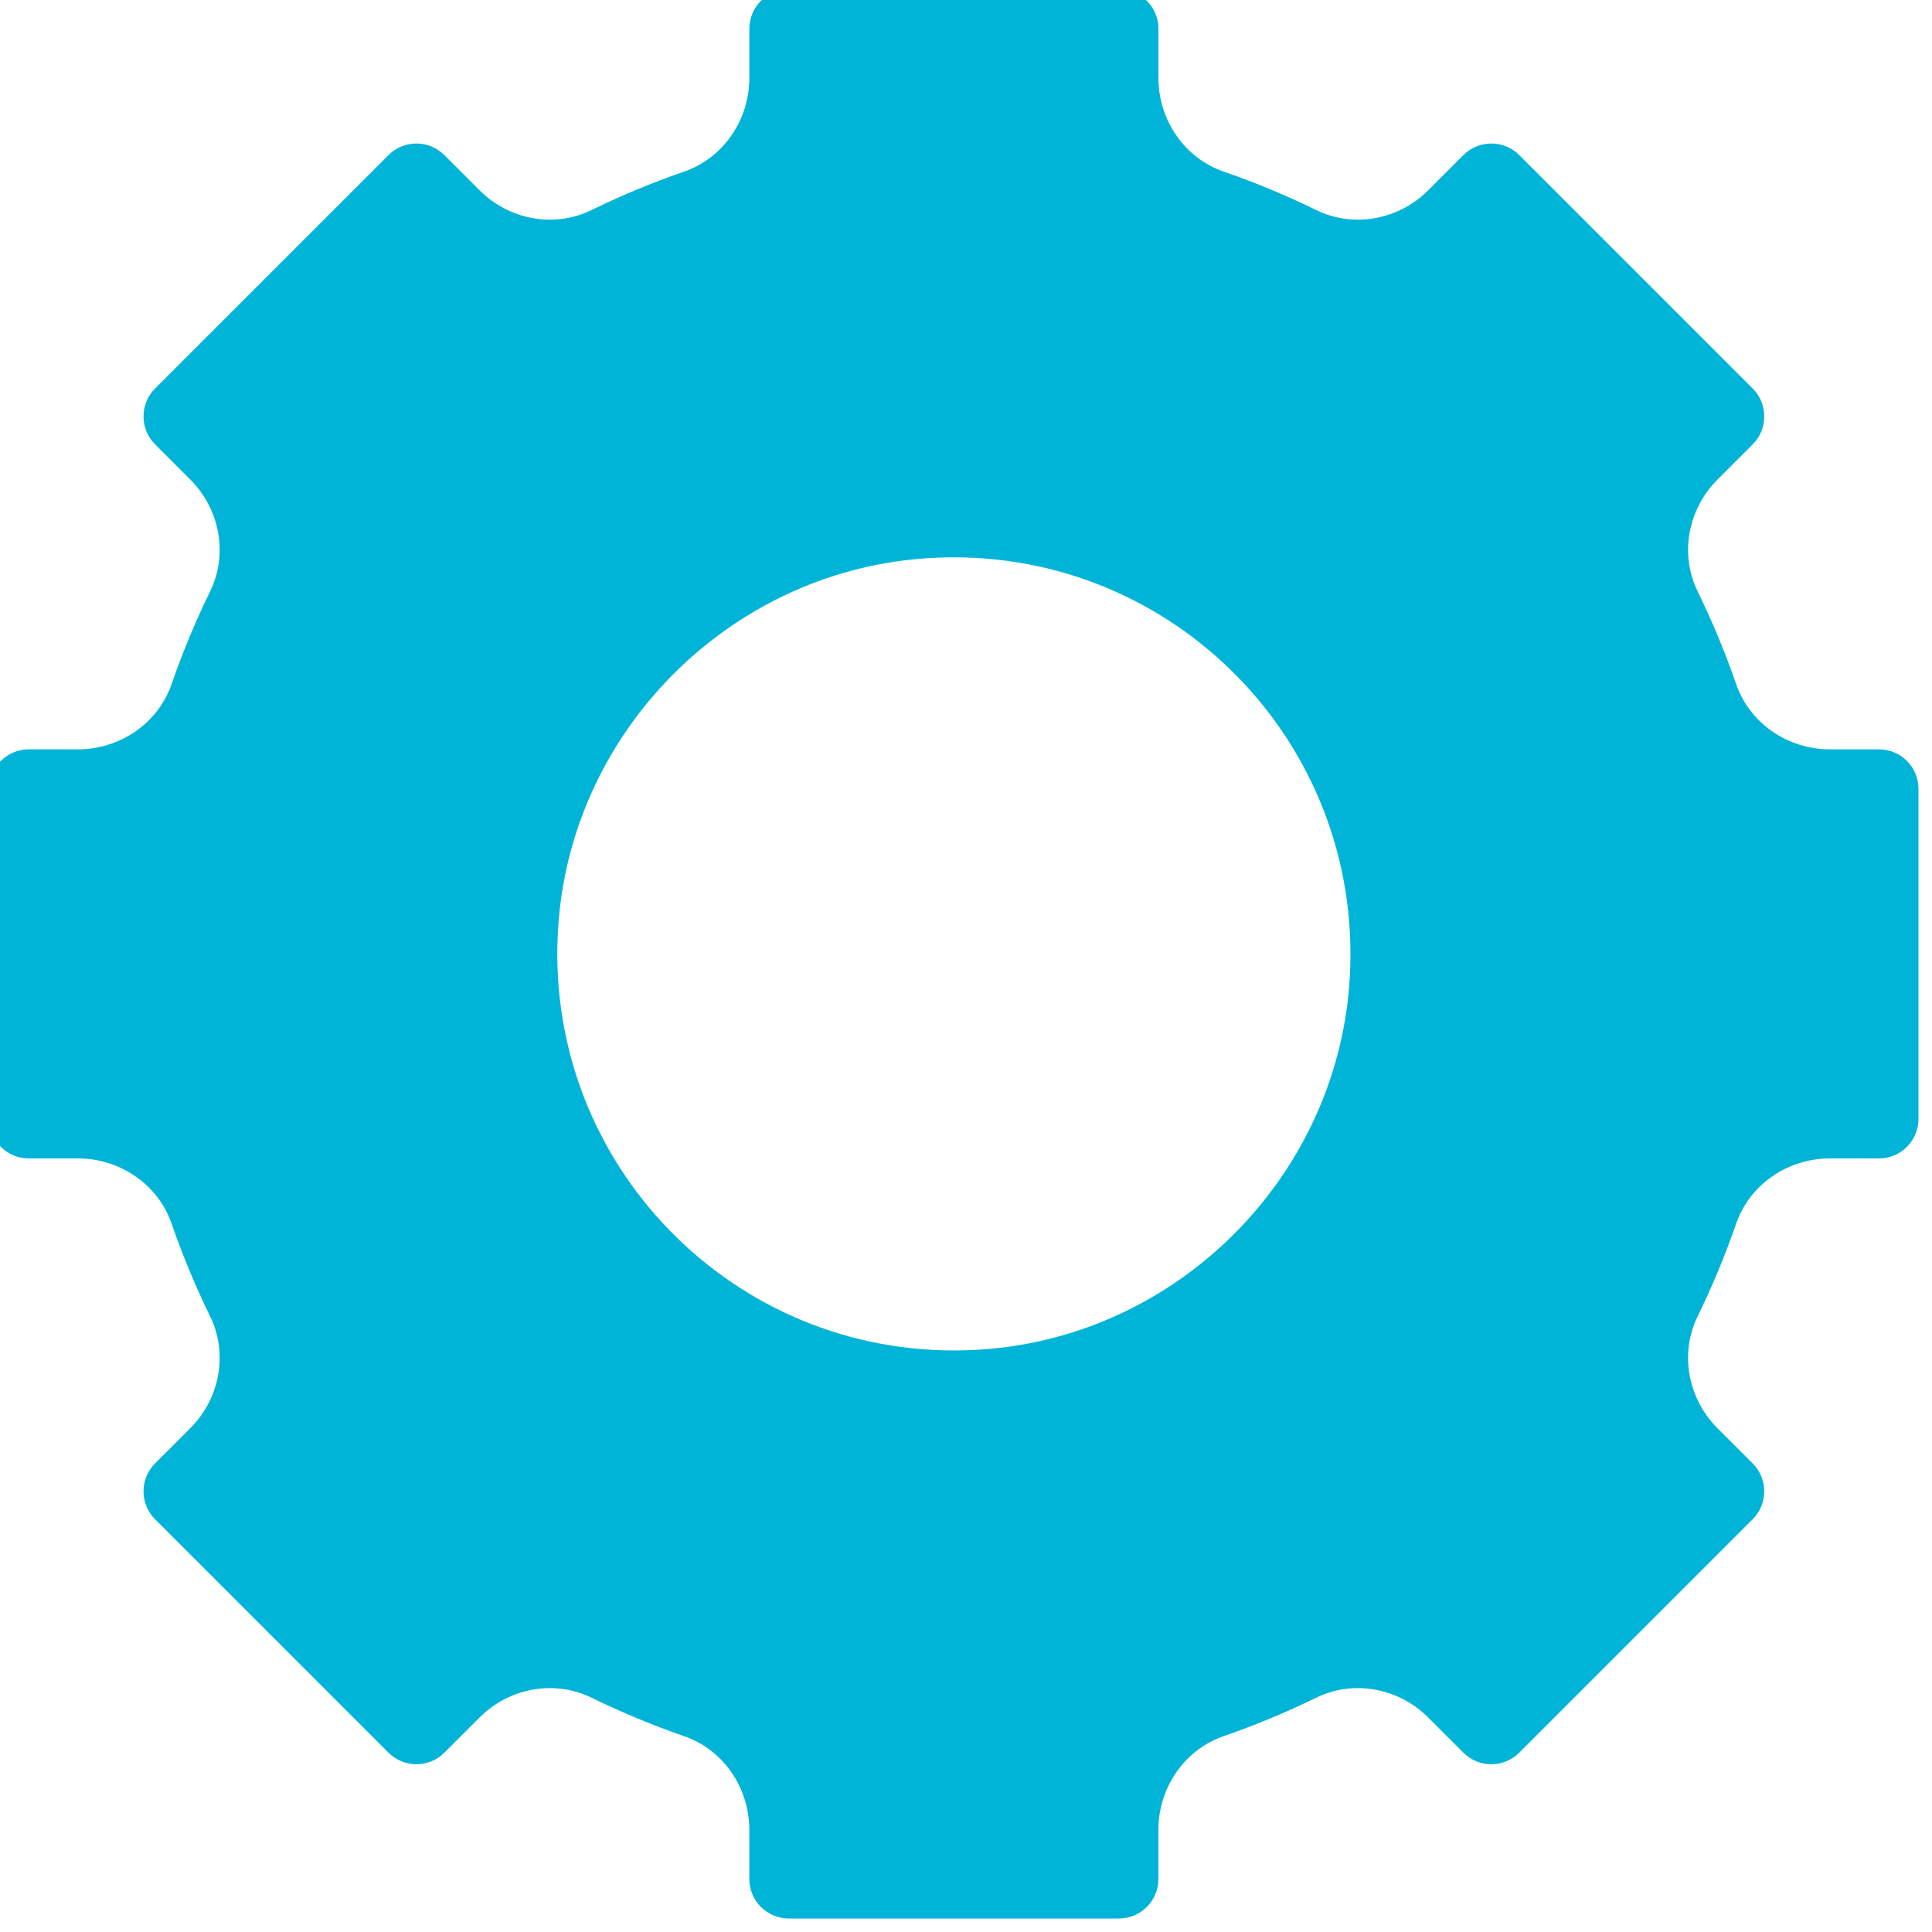 <?xml version="1.0" encoding="UTF-8" standalone="no" ?>
<!DOCTYPE svg PUBLIC "-//W3C//DTD SVG 1.1//EN" "http://www.w3.org/Graphics/SVG/1.1/DTD/svg11.dtd">
<svg xmlns="http://www.w3.org/2000/svg" xmlns:xlink="http://www.w3.org/1999/xlink" version="1.1" width="210" height="210" viewBox="0 0 210 210" xml:space="preserve">
<desc>Created with Fabric.js 1.7.22</desc>
<defs>
</defs>
<g id="icon" style="stroke: none; stroke-width: 1; stroke-dasharray: none; stroke-linecap: butt; stroke-linejoin: miter; stroke-miterlimit: 10; fill: none; fill-rule: nonzero; opacity: 1;" transform="translate(-1.167 -1.167) scale(2.33 2.33)" >
	<path d="M 88.157 35.458 h -2.293 c -1.952 0 -3.735 -1.203 -4.372 -3.047 c -0.512 -1.482 -1.112 -2.923 -1.794 -4.317 c -0.853 -1.745 -0.451 -3.846 0.922 -5.219 l 1.644 -1.644 c 0.72 -0.72 0.72 -1.887 0 -2.607 L 71.376 7.736 c -0.36 -0.36 -0.832 -0.54 -1.303 -0.54 c -0.472 0 -0.944 0.18 -1.304 0.54 L 67.125 9.38 c -0.887 0.887 -2.078 1.369 -3.28 1.369 c -0.659 0 -1.321 -0.145 -1.939 -0.447 C 60.513 9.62 59.072 9.02 57.59 8.508 c -1.845 -0.637 -3.047 -2.42 -3.047 -4.372 V 1.843 C 54.542 0.825 53.717 0 52.699 0 H 37.301 c -1.018 0 -1.843 0.825 -1.843 1.843 v 2.293 c 0 1.952 -1.203 3.735 -3.047 4.372 c -1.482 0.512 -2.923 1.112 -4.317 1.794 c -0.618 0.302 -1.28 0.447 -1.939 0.447 c -1.202 0 -2.393 -0.482 -3.28 -1.369 l -1.644 -1.644 c -0.36 -0.36 -0.832 -0.54 -1.303 -0.54 s -0.943 0.18 -1.303 0.54 L 7.736 18.624 c -0.72 0.72 -0.72 1.887 0 2.607 l 1.644 1.644 c 1.373 1.373 1.775 3.474 0.922 5.219 C 9.62 29.487 9.02 30.928 8.508 32.41 c -0.637 1.845 -2.42 3.047 -4.372 3.047 H 1.843 C 0.825 35.458 0 36.283 0 37.301 v 15.398 c 0 1.018 0.825 1.843 1.843 1.843 h 2.293 c 1.952 0 3.735 1.203 4.372 3.047 c 0.512 1.482 1.112 2.923 1.794 4.317 c 0.853 1.745 0.451 3.846 -0.922 5.219 l -1.644 1.644 c -0.72 0.72 -0.72 1.887 0 2.607 l 10.888 10.888 c 0.36 0.36 0.832 0.54 1.303 0.54 s 0.943 -0.18 1.303 -0.54 l 1.644 -1.644 c 0.887 -0.887 2.078 -1.369 3.28 -1.369 c 0.659 0 1.321 0.145 1.939 0.447 c 1.394 0.681 2.835 1.282 4.317 1.794 c 1.845 0.637 3.047 2.42 3.047 4.372 v 2.293 c 0 1.018 0.825 1.843 1.843 1.843 h 15.398 c 1.018 0 1.843 -0.825 1.843 -1.843 v -2.293 c 0 -1.952 1.203 -3.735 3.047 -4.372 c 1.482 -0.512 2.923 -1.112 4.317 -1.794 c 0.618 -0.302 1.28 -0.447 1.939 -0.447 c 1.202 0 2.392 0.481 3.28 1.369 l 1.644 1.644 c 0.36 0.36 0.832 0.54 1.303 0.54 c 0.472 0 0.943 -0.18 1.303 -0.54 l 10.888 -10.888 c 0.72 -0.72 0.72 -1.887 0 -2.607 l -1.643 -1.643 c -1.373 -1.373 -1.775 -3.474 -0.922 -5.219 c 0.681 -1.394 1.282 -2.835 1.794 -4.317 c 0.637 -1.845 2.42 -3.047 4.372 -3.047 h 2.293 c 1.018 0 1.843 -0.825 1.843 -1.843 V 37.301 C 90 36.283 89.175 35.458 88.157 35.458 z M 63.441 46.501 c -0.707 8.967 -7.972 16.233 -16.939 16.94 C 45.997 63.48 45.496 63.5 45 63.5 c -10.714 0 -19.3 -9.107 -18.441 -20.001 c 0.707 -8.967 7.972 -16.232 16.939 -16.939 C 44.003 26.52 44.504 26.5 45 26.5 C 55.713 26.5 64.3 35.606 63.441 46.501 z" style="stroke: none; stroke-width: 1; stroke-dasharray: none; stroke-linecap: butt; stroke-linejoin: miter; stroke-miterlimit: 10; fill: rgb(0, 180, 216); fill-rule: nonzero; opacity: 1;" transform=" matrix(1 0 0 1 0 0) " stroke-linecap="round" />
</g>
</svg>